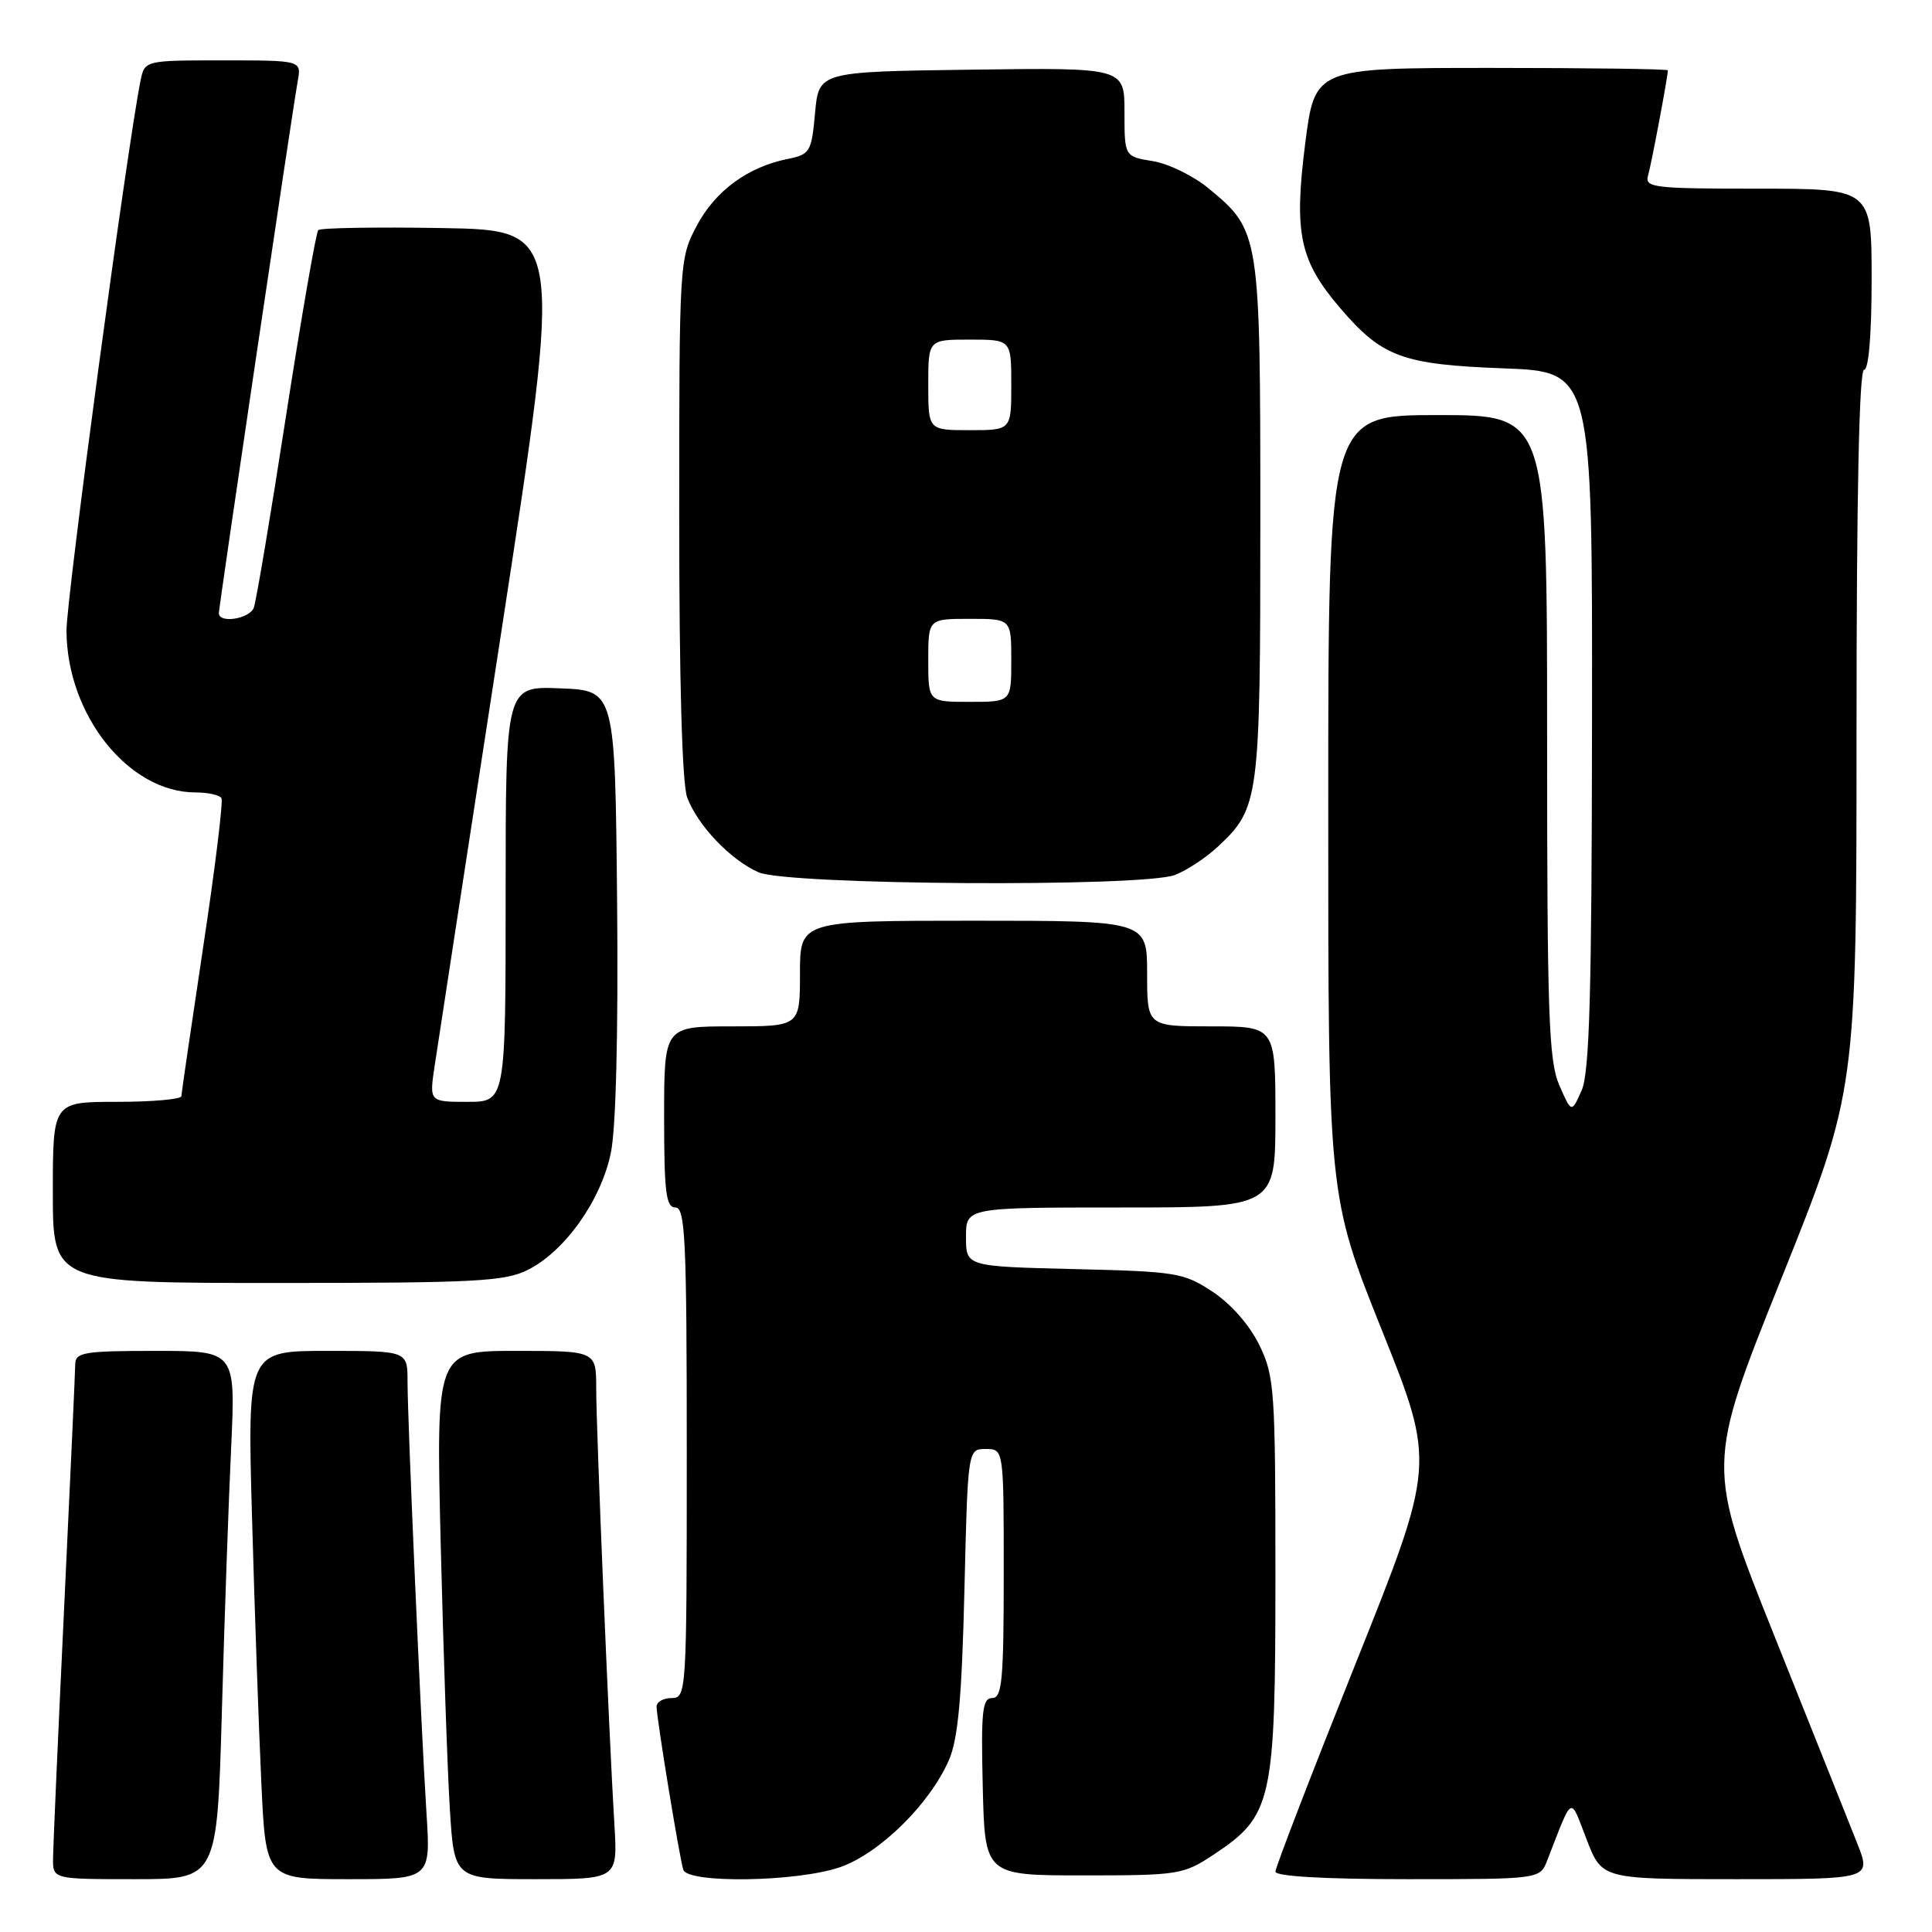 <?xml version="1.0" encoding="UTF-8" standalone="no"?>
<!DOCTYPE svg PUBLIC "-//W3C//DTD SVG 1.1//EN" "http://www.w3.org/Graphics/SVG/1.1/DTD/svg11.dtd" >
<svg xmlns="http://www.w3.org/2000/svg" xmlns:xlink="http://www.w3.org/1999/xlink" version="1.1" viewBox="0 0 256 256">
 <g >
 <path fill="currentColor"
d=" M 29.40 226.75 C 29.74 214.51 30.30 198.76 30.63 191.75 C 31.22 179.00 31.22 179.00 20.61 179.00 C 11.18 179.00 10.00 179.19 9.97 180.75 C 9.96 181.71 9.30 196.22 8.50 213.00 C 7.70 229.78 7.04 244.74 7.03 246.25 C 7.00 249.00 7.00 249.00 17.88 249.00 C 28.77 249.00 28.77 249.00 29.40 226.75 Z  M 56.51 240.25 C 55.78 228.70 54.00 188.23 54.00 183.06 C 54.00 179.00 54.00 179.00 43.38 179.00 C 32.77 179.00 32.77 179.00 33.40 201.25 C 33.74 213.49 34.30 229.24 34.63 236.25 C 35.22 249.00 35.22 249.00 46.15 249.00 C 57.07 249.00 57.07 249.00 56.51 240.25 Z  M 81.41 241.75 C 80.68 229.68 79.00 189.32 79.00 183.99 C 79.00 179.00 79.00 179.00 68.39 179.00 C 57.77 179.00 57.77 179.00 58.40 204.75 C 58.75 218.91 59.29 234.66 59.61 239.75 C 60.19 249.00 60.19 249.00 71.02 249.00 C 81.85 249.00 81.85 249.00 81.41 241.75 Z  M 111.26 247.43 C 116.50 245.64 123.22 239.04 125.75 233.19 C 126.95 230.40 127.45 224.92 127.79 210.75 C 128.24 192.00 128.24 192.00 130.62 192.00 C 133.00 192.00 133.00 192.00 133.00 208.50 C 133.00 222.65 132.78 225.00 131.47 225.00 C 130.16 225.00 129.98 226.74 130.22 236.75 C 130.50 248.50 130.50 248.50 143.58 248.50 C 156.17 248.50 156.81 248.40 160.81 245.75 C 168.60 240.59 169.00 238.78 169.00 208.86 C 169.00 184.18 168.88 182.37 166.88 178.25 C 165.60 175.61 163.14 172.80 160.70 171.18 C 156.86 168.64 155.91 168.48 142.33 168.16 C 128.00 167.81 128.00 167.81 128.00 163.91 C 128.00 160.00 128.00 160.00 148.50 160.00 C 169.00 160.00 169.00 160.00 169.00 148.00 C 169.00 136.00 169.00 136.00 160.50 136.00 C 152.00 136.00 152.00 136.00 152.00 129.00 C 152.00 122.00 152.00 122.00 129.00 122.00 C 106.00 122.00 106.00 122.00 106.00 129.00 C 106.00 136.00 106.00 136.00 97.00 136.00 C 88.00 136.00 88.00 136.00 88.00 148.00 C 88.00 158.00 88.25 160.00 89.50 160.00 C 90.80 160.00 91.00 164.28 91.00 192.50 C 91.00 224.33 90.96 225.00 89.00 225.00 C 87.90 225.00 87.00 225.51 87.00 226.13 C 87.00 227.64 90.03 246.17 90.54 247.75 C 91.13 249.59 105.56 249.37 111.26 247.43 Z  M 205.02 246.50 C 208.48 237.65 207.98 237.91 210.24 243.75 C 212.27 249.00 212.27 249.00 230.12 249.00 C 247.97 249.00 247.97 249.00 246.09 244.25 C 245.06 241.64 240.13 229.31 235.15 216.85 C 226.09 194.21 226.09 194.21 236.05 169.39 C 246.00 144.57 246.00 144.57 246.00 96.78 C 246.00 65.59 246.35 49.00 247.00 49.00 C 247.61 49.00 248.00 44.33 248.00 37.00 C 248.00 25.00 248.00 25.00 232.93 25.00 C 219.05 25.00 217.91 24.86 218.38 23.25 C 218.82 21.72 221.00 10.16 221.00 9.32 C 221.00 9.14 210.48 9.00 197.61 9.00 C 174.23 9.00 174.23 9.00 172.95 18.99 C 171.43 30.91 172.20 34.54 177.58 40.82 C 183.14 47.32 185.81 48.30 199.25 48.81 C 211.00 49.25 211.00 49.25 210.95 95.37 C 210.92 131.69 210.62 142.14 209.57 144.50 C 208.23 147.50 208.23 147.50 206.61 143.78 C 205.21 140.55 205.00 134.48 205.00 97.53 C 205.00 55.00 205.00 55.00 190.50 55.00 C 176.00 55.00 176.00 55.00 176.00 106.75 C 175.99 158.50 175.99 158.50 183.10 176.24 C 190.21 193.99 190.21 193.99 179.60 220.50 C 173.77 235.08 169.00 247.45 169.00 248.00 C 169.00 248.63 175.53 249.00 186.52 249.00 C 204.05 249.00 204.05 249.00 205.02 246.50 Z  M 69.97 168.25 C 74.87 165.78 79.64 159.05 80.94 152.77 C 81.62 149.49 81.93 136.95 81.77 119.50 C 81.50 91.50 81.50 91.50 74.25 91.21 C 67.00 90.91 67.00 90.91 67.00 118.46 C 67.00 146.00 67.00 146.00 61.94 146.00 C 56.88 146.00 56.88 146.00 57.59 141.25 C 57.98 138.64 61.97 112.65 66.46 83.50 C 74.61 30.50 74.61 30.50 58.66 30.22 C 49.89 30.07 42.47 30.19 42.17 30.49 C 41.88 30.79 39.96 41.84 37.91 55.05 C 35.87 68.25 33.94 79.72 33.63 80.53 C 33.06 82.01 29.00 82.65 29.00 81.25 C 29.01 80.35 38.74 14.66 39.45 10.75 C 39.95 8.00 39.95 8.00 29.55 8.00 C 19.16 8.00 19.16 8.00 18.61 10.75 C 16.82 19.68 8.79 79.35 8.81 83.58 C 8.86 94.74 17.04 105.00 25.89 105.00 C 27.54 105.00 29.09 105.34 29.34 105.75 C 29.59 106.16 28.50 115.05 26.92 125.50 C 25.35 135.95 24.05 144.84 24.03 145.25 C 24.01 145.66 20.18 146.00 15.50 146.00 C 7.00 146.00 7.00 146.00 7.00 158.00 C 7.00 170.00 7.00 170.00 36.75 170.00 C 63.08 170.00 66.90 169.80 69.97 168.25 Z  M 155.68 115.94 C 157.23 115.35 159.79 113.66 161.37 112.19 C 166.87 107.05 167.00 106.02 167.00 68.93 C 167.00 30.85 166.96 30.59 160.12 24.94 C 158.13 23.30 154.81 21.68 152.75 21.35 C 149.00 20.74 149.00 20.74 149.00 14.85 C 149.00 8.96 149.00 8.96 128.75 9.23 C 108.50 9.50 108.50 9.50 108.00 14.96 C 107.53 20.15 107.34 20.46 104.34 21.07 C 99.05 22.14 94.77 25.30 92.32 29.92 C 90.02 34.27 90.00 34.65 90.00 68.59 C 90.00 90.38 90.39 103.90 91.06 105.68 C 92.47 109.40 96.77 113.92 100.50 115.58 C 104.30 117.28 151.33 117.58 155.68 115.94 Z  M 123.00 87.50 C 123.00 82.00 123.00 82.00 128.50 82.00 C 134.00 82.00 134.00 82.00 134.00 87.50 C 134.00 93.00 134.00 93.00 128.50 93.00 C 123.00 93.00 123.00 93.00 123.00 87.50 Z  M 123.00 51.00 C 123.00 45.00 123.00 45.00 128.50 45.00 C 134.00 45.00 134.00 45.00 134.00 51.00 C 134.00 57.00 134.00 57.00 128.50 57.00 C 123.00 57.00 123.00 57.00 123.00 51.00 Z "/>
</g>
</svg>